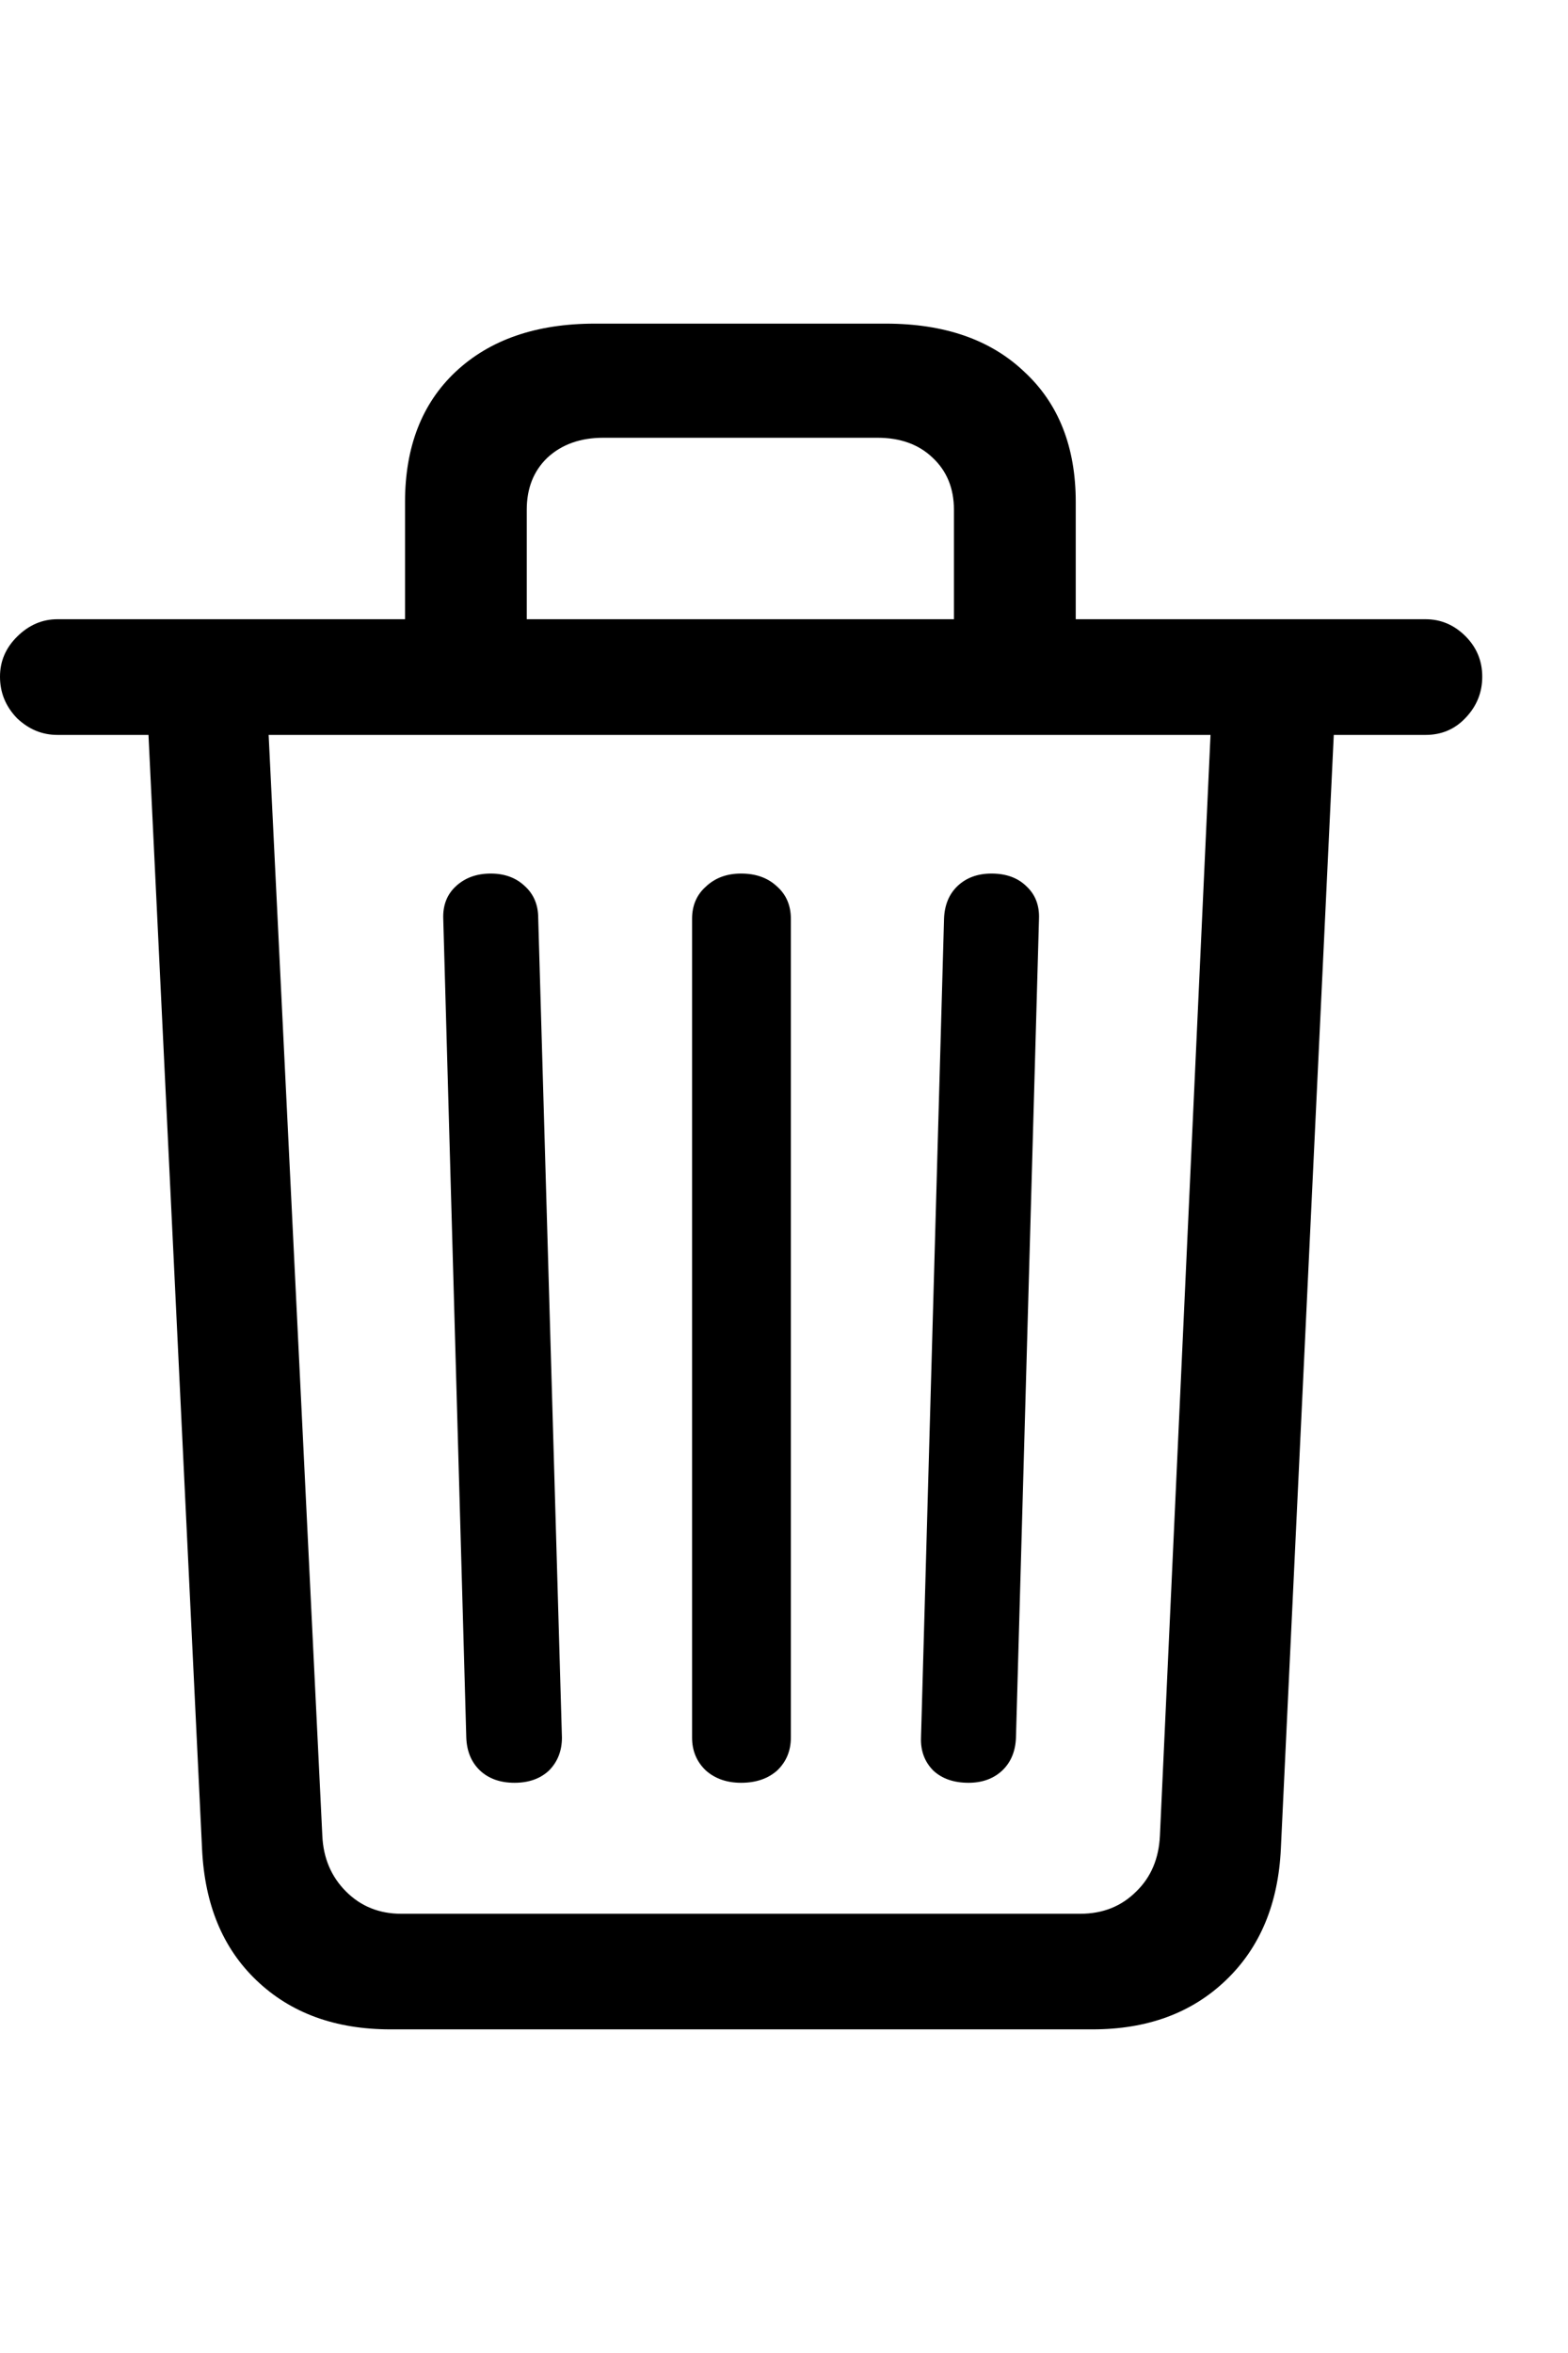 <svg
	color="rgb(0, 0, 0)"
	viewBox="0 0 16 24"
	fill="none"
	xmlns="http://www.w3.org/2000/svg"
>
	<path
		d="M4.133 6.871H5.375V5.199C5.375 4.98 5.445 4.803 5.586 4.668C5.732 4.533 5.922 4.465 6.156 4.465H8.953C9.188 4.465 9.375 4.533 9.516 4.668C9.661 4.803 9.734 4.98 9.734 5.199V6.871H10.977V5.121C10.977 4.559 10.802 4.116 10.453 3.793C10.109 3.465 9.638 3.301 9.039 3.301H6.07C5.471 3.301 4.997 3.465 4.648 3.793C4.305 4.116 4.133 4.559 4.133 5.121V6.871ZM0.586 7.496H14.547C14.708 7.496 14.844 7.439 14.953 7.324C15.068 7.204 15.125 7.064 15.125 6.902C15.125 6.741 15.068 6.603 14.953 6.488C14.838 6.374 14.703 6.316 14.547 6.316H0.586C0.43 6.316 0.292 6.376 0.172 6.496C0.057 6.611 0 6.746 0 6.902C0 7.064 0.057 7.204 0.172 7.324C0.292 7.439 0.43 7.496 0.586 7.496ZM3.984 20.699H11.148C11.706 20.699 12.159 20.533 12.508 20.199C12.857 19.866 13.044 19.418 13.07 18.855L13.617 7.348H12.359L11.836 18.723C11.825 18.957 11.745 19.147 11.594 19.293C11.443 19.444 11.253 19.52 11.023 19.52H4.094C3.87 19.52 3.682 19.444 3.531 19.293C3.38 19.142 3.299 18.952 3.289 18.723L2.734 7.348H1.508L2.062 18.863C2.089 19.426 2.273 19.871 2.617 20.199C2.966 20.533 3.422 20.699 3.984 20.699ZM5.25 18.184C5.396 18.184 5.513 18.142 5.602 18.059C5.69 17.97 5.734 17.858 5.734 17.723L5.492 9.363C5.492 9.228 5.445 9.118 5.352 9.035C5.263 8.952 5.148 8.91 5.008 8.91C4.862 8.91 4.742 8.954 4.648 9.043C4.56 9.126 4.518 9.236 4.523 9.371L4.758 17.723C4.763 17.863 4.81 17.975 4.898 18.059C4.987 18.142 5.104 18.184 5.25 18.184ZM7.562 18.184C7.714 18.184 7.836 18.142 7.93 18.059C8.023 17.97 8.07 17.858 8.07 17.723V9.371C8.07 9.236 8.023 9.126 7.93 9.043C7.836 8.954 7.714 8.91 7.562 8.91C7.417 8.91 7.297 8.954 7.203 9.043C7.109 9.126 7.062 9.236 7.062 9.371V17.723C7.062 17.858 7.109 17.97 7.203 18.059C7.297 18.142 7.417 18.184 7.562 18.184ZM9.883 18.184C10.023 18.184 10.138 18.142 10.227 18.059C10.315 17.975 10.362 17.863 10.367 17.723L10.602 9.371C10.607 9.236 10.565 9.126 10.477 9.043C10.388 8.954 10.268 8.91 10.117 8.91C9.977 8.91 9.862 8.952 9.773 9.035C9.685 9.118 9.638 9.23 9.633 9.371L9.398 17.723C9.393 17.858 9.435 17.97 9.523 18.059C9.612 18.142 9.732 18.184 9.883 18.184Z"
		fill="currentColor"
	/>
</svg>
